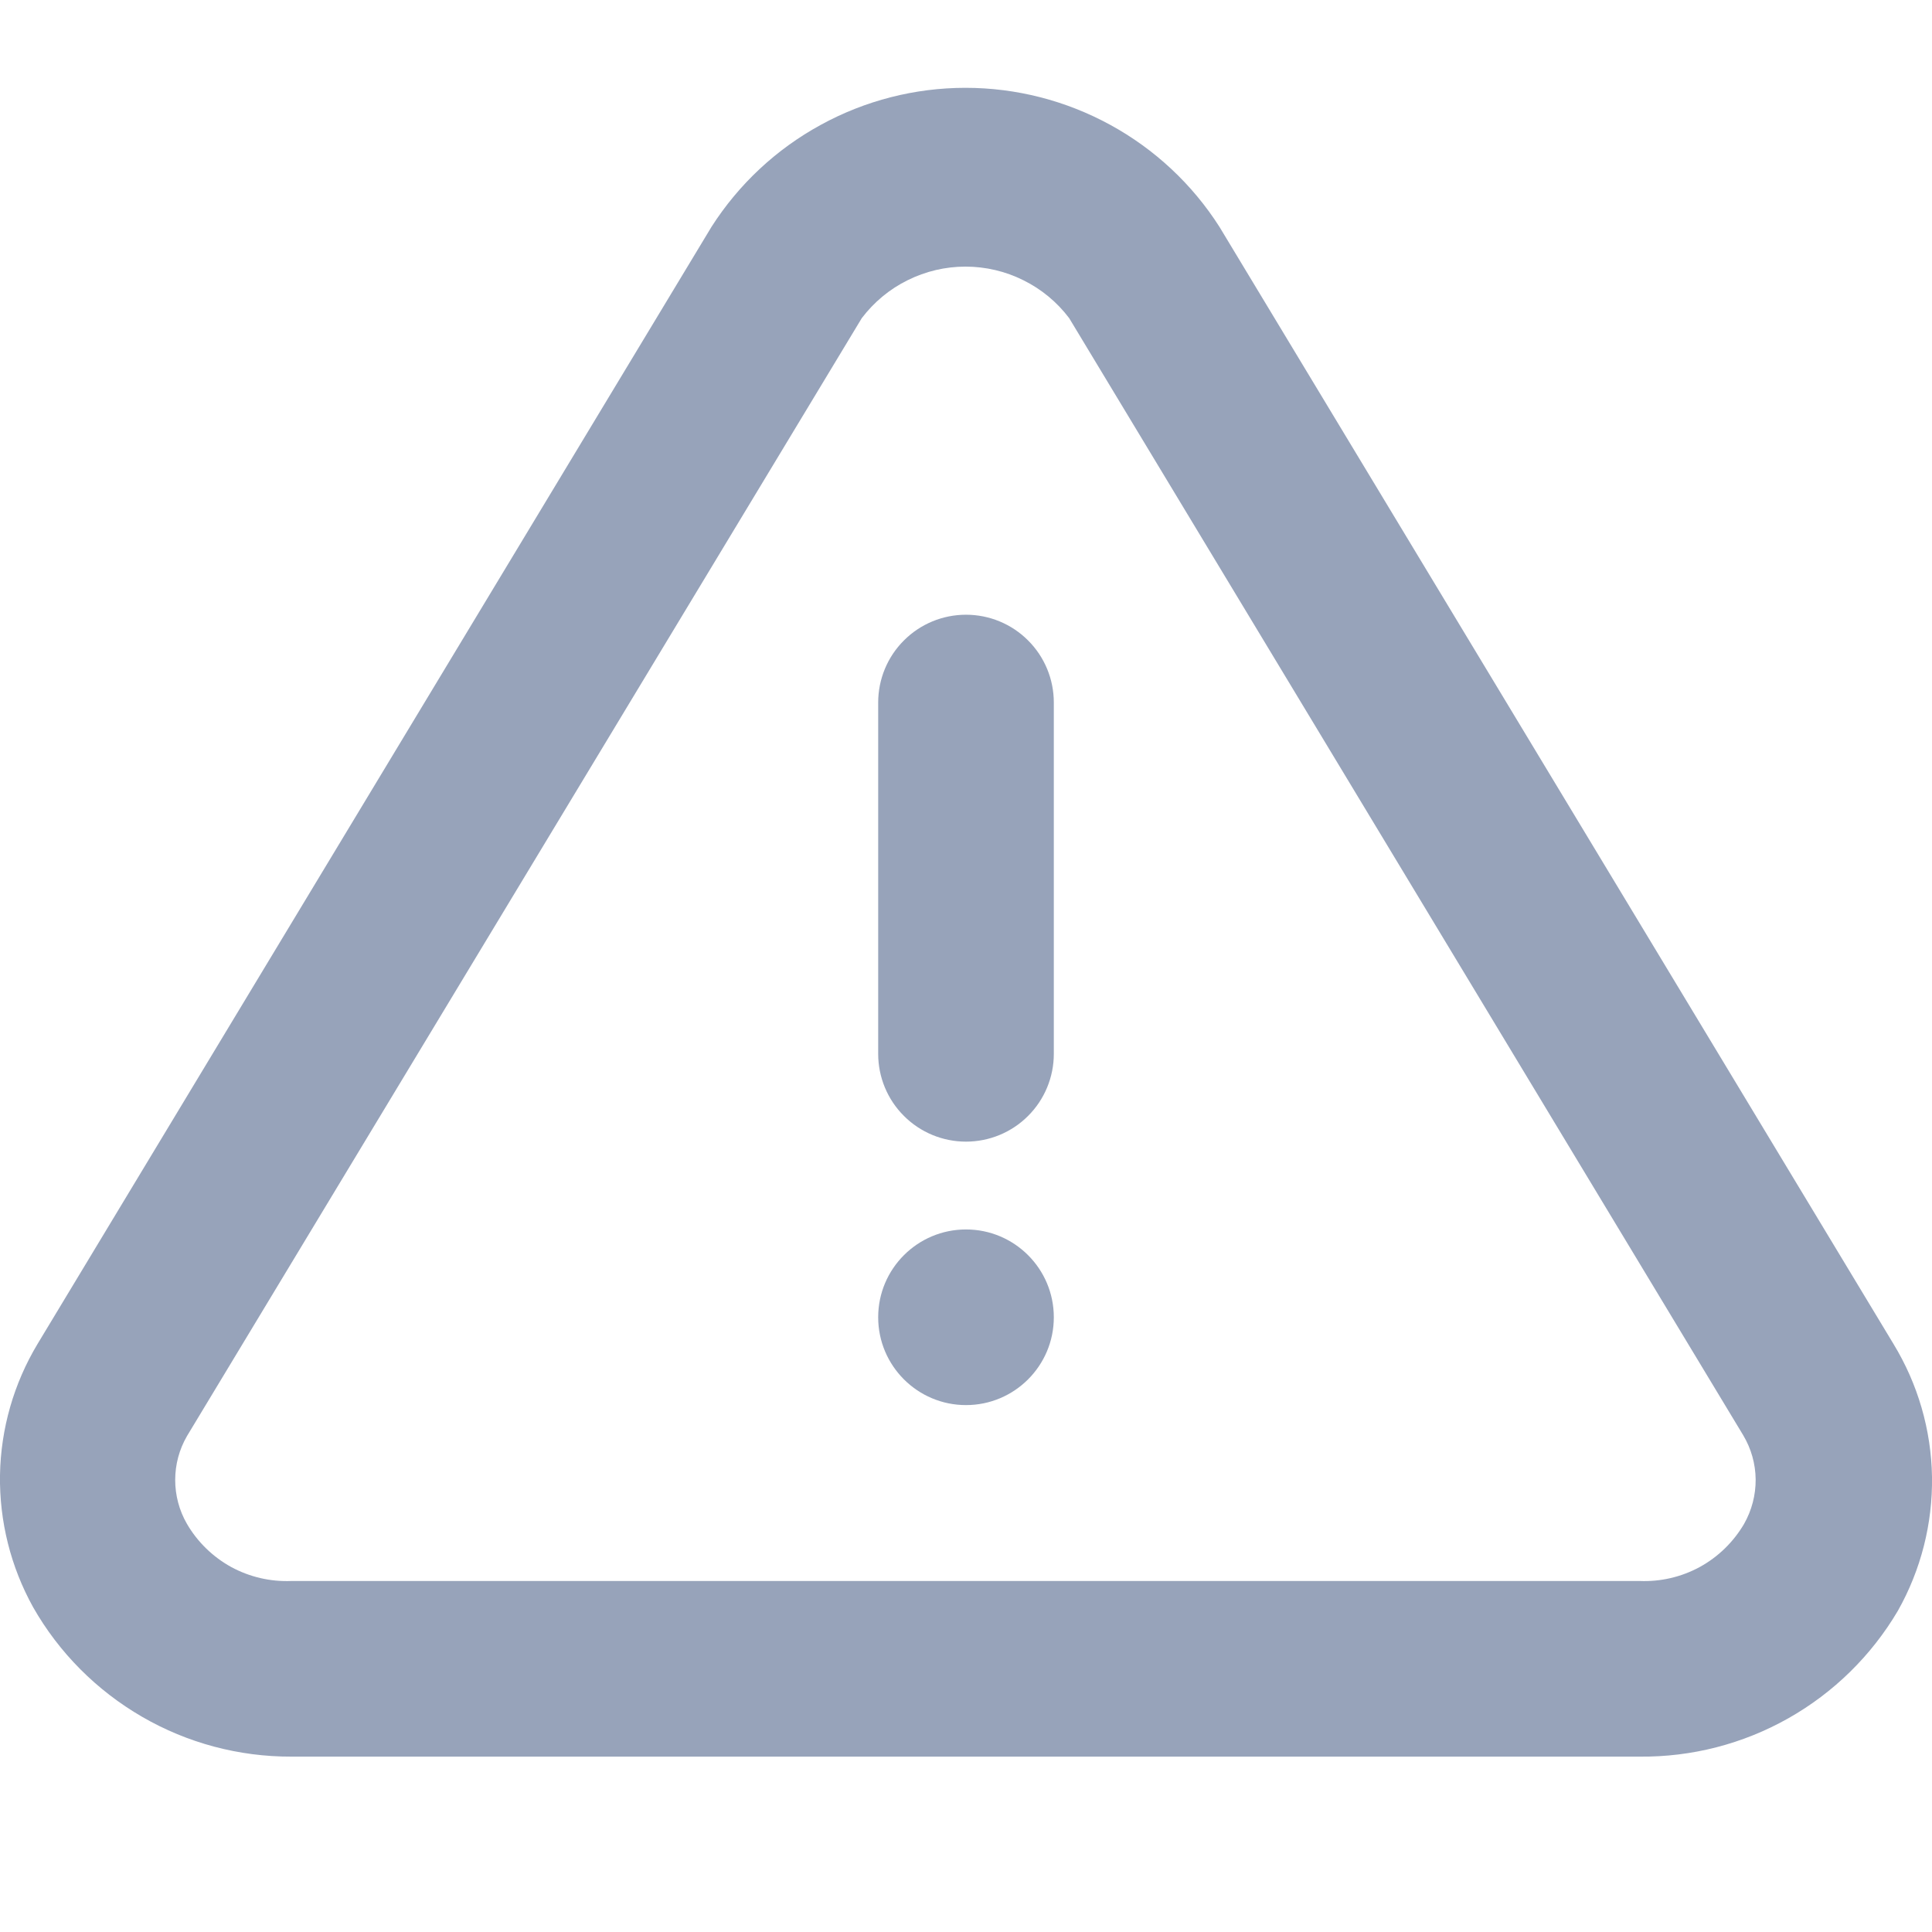 <svg width="22" height="22" viewBox="0 0 22 22" fill="none" xmlns="http://www.w3.org/2000/svg">
<path d="M10 15C10 15.552 10.448 16 11 16C11.552 16 12 15.552 12 15C12 14.448 11.552 14 11 14C10.448 14 10 14.448 10 15Z" fill="#97A3BA"/>
<path d="M10.293 7.293C10.48 7.105 10.735 7 11 7C11.265 7 11.52 7.105 11.707 7.293C11.895 7.48 12 7.735 12 8V12C12 12.265 11.895 12.52 11.707 12.707C11.52 12.895 11.265 13 11 13C10.735 13 10.48 12.895 10.293 12.707C10.105 12.52 10 12.265 10 12V8C10 7.735 10.105 7.48 10.293 7.293Z" fill="#97A3BA"/>
<path fill-rule="evenodd" clip-rule="evenodd" d="M21.561 15.303L13.886 2.583C13.576 2.097 13.148 1.698 12.643 1.422C12.137 1.145 11.57 1 10.994 1C10.418 1 9.851 1.145 9.346 1.422C8.84 1.698 8.413 2.097 8.102 2.583L0.428 15.303C0.157 15.754 0.009 16.269 0 16.796C-0.008 17.323 0.122 17.842 0.378 18.303C0.673 18.821 1.102 19.251 1.619 19.55C2.135 19.849 2.722 20.005 3.319 20.003H18.669C19.262 20.009 19.846 19.859 20.363 19.567C20.879 19.276 21.31 18.853 21.611 18.343C21.874 17.877 22.008 17.35 22 16.816C21.991 16.281 21.839 15.759 21.561 15.303ZM19.86 17.353C19.739 17.559 19.565 17.729 19.355 17.844C19.145 17.958 18.908 18.013 18.669 18.003H3.319C3.081 18.013 2.843 17.958 2.633 17.844C2.424 17.729 2.249 17.559 2.129 17.353C2.041 17.201 1.995 17.028 1.995 16.853C1.995 16.677 2.041 16.505 2.129 16.353L9.813 3.623C9.952 3.44 10.13 3.292 10.335 3.191C10.54 3.089 10.765 3.036 10.994 3.036C11.223 3.036 11.449 3.089 11.653 3.191C11.858 3.292 12.037 3.44 12.175 3.623L19.85 16.343C19.941 16.495 19.99 16.669 19.992 16.846C19.993 17.024 19.948 17.198 19.86 17.353Z" fill="#97A3BA"/>
</svg>
